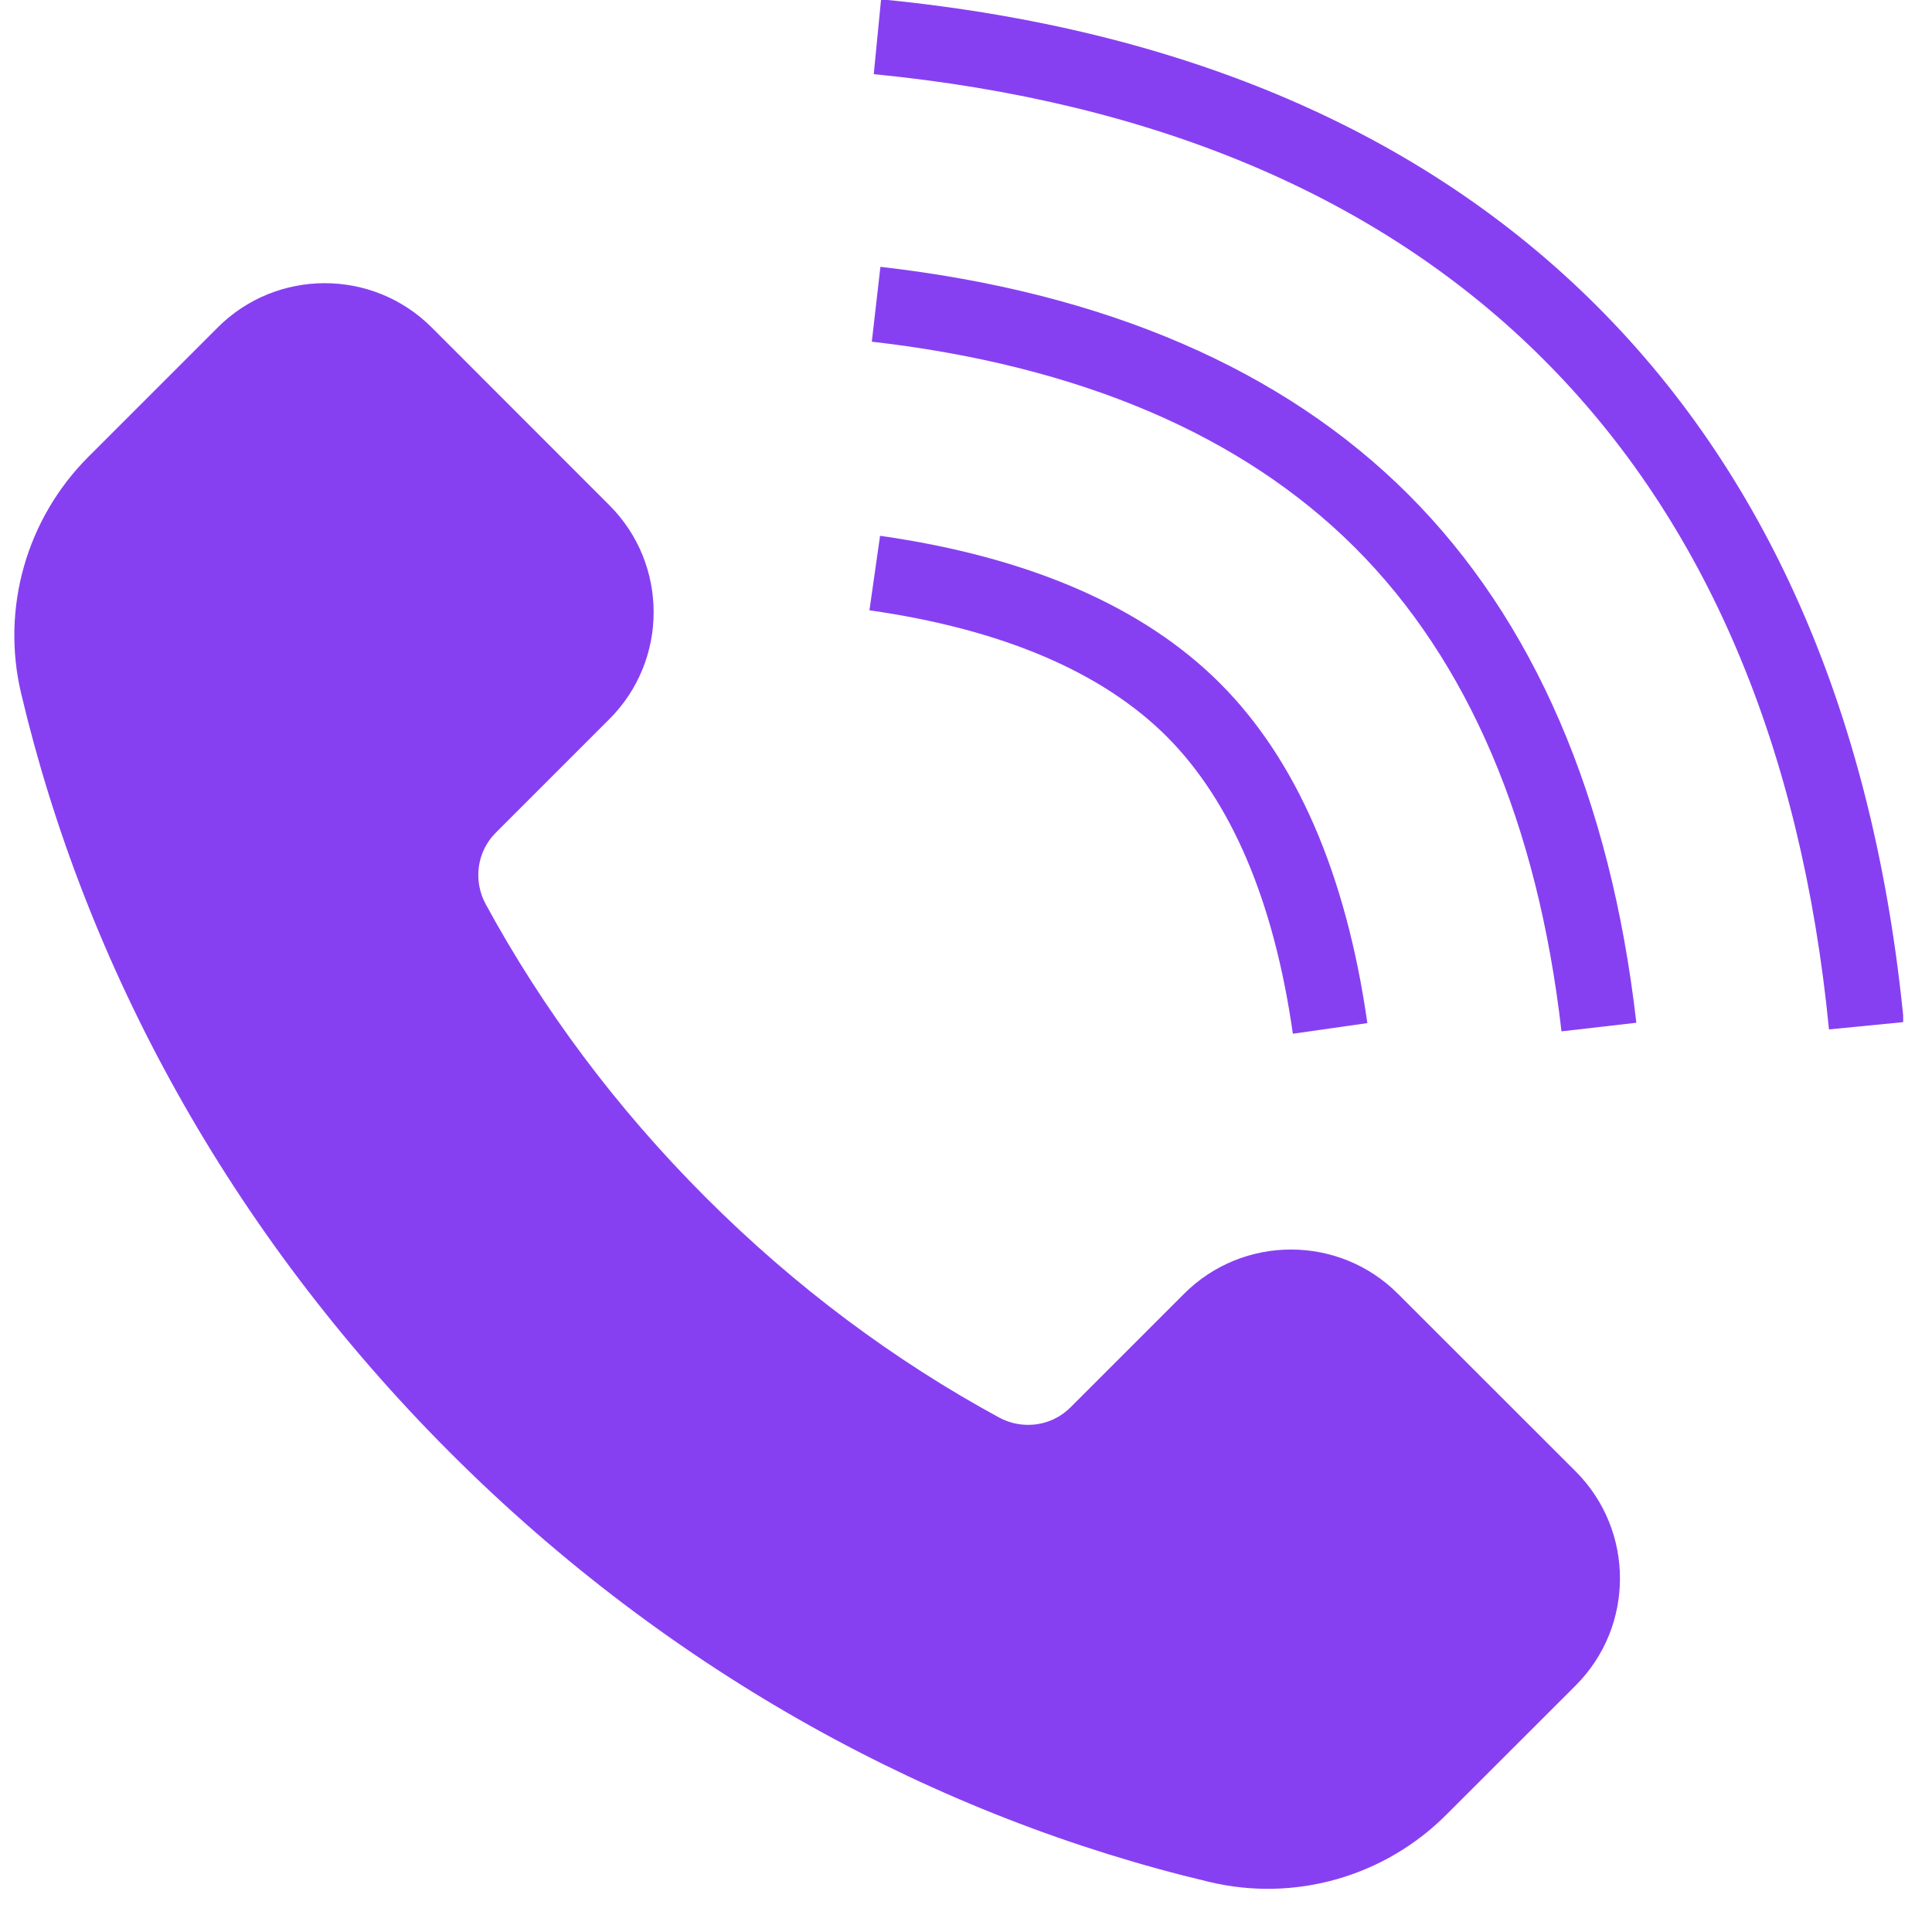 <svg xmlns="http://www.w3.org/2000/svg" xmlns:xlink="http://www.w3.org/1999/xlink" width="89" zoomAndPan="magnify" viewBox="0 0 66.75 66.75" height="89" preserveAspectRatio="xMidYMid meet" version="1.2"><defs><clipPath id="0a89a363e0"><path d="M 30 0 L 65.754 0 L 65.754 36 L 30 36 Z M 30 0 "/></clipPath><clipPath id="a94b38d5d7"><path d="M 0 9 L 56 9 L 56 65.754 L 0 65.754 Z M 0 9 "/></clipPath></defs><g id="7d3a77afcf"><g clip-rule="nonzero" clip-path="url(#0a89a363e0)"><path style=" stroke:none;fill-rule:nonzero;fill:#8740f1;fill-opacity:1;" d="M 55.176 10.578 C 49.156 4.555 40.828 0.988 30.441 -0.023 L 30.188 2.562 C 39.961 3.52 47.75 6.836 53.332 12.422 C 58.918 18.004 62.234 25.793 63.191 35.566 L 65.777 35.312 C 64.766 24.926 61.199 16.598 55.176 10.578 "/></g><path style=" stroke:none;fill-rule:nonzero;fill:#8740f1;fill-opacity:1;" d="M 44.668 35.715 L 47.242 35.348 C 46.508 30.199 44.793 26.25 42.148 23.605 C 39.504 20.961 35.555 19.246 30.406 18.512 L 30.039 21.086 C 34.613 21.738 38.066 23.207 40.309 25.445 C 42.547 27.688 44.016 31.141 44.668 35.715 "/><path style=" stroke:none;fill-rule:nonzero;fill:#8740f1;fill-opacity:1;" d="M 30.418 9.219 L 30.121 11.805 C 37.297 12.629 42.918 15.027 46.824 18.93 C 50.727 22.836 53.125 28.457 53.949 35.633 L 56.535 35.336 C 55.645 27.562 52.992 21.422 48.664 17.09 C 44.332 12.762 38.191 10.109 30.418 9.219 "/><g clip-rule="nonzero" clip-path="url(#a94b38d5d7)"><path style=" stroke:none;fill-rule:nonzero;fill:#8740f1;fill-opacity:1;" d="M 48.301 44.703 C 46.262 42.66 42.945 42.66 40.906 44.703 L 36.98 48.629 C 36.324 49.281 35.324 49.414 34.508 48.969 C 30.91 47.012 27.484 44.473 24.383 41.371 C 21.281 38.27 18.742 34.844 16.785 31.246 C 16.34 30.43 16.473 29.43 17.125 28.773 L 21.051 24.848 C 23.094 22.809 23.094 19.492 21.051 17.453 L 14.918 11.316 C 12.875 9.273 9.562 9.273 7.52 11.316 L 3.059 15.777 C 0.918 17.914 0.031 21.012 0.73 23.957 C 2.957 33.383 7.93 42.566 15.559 50.195 C 23.188 57.824 32.371 62.793 41.797 65.023 C 44.742 65.723 47.84 64.836 49.977 62.691 L 54.438 58.234 C 56.48 56.191 56.48 52.879 54.438 50.836 L 48.301 44.703 "/></g></g></svg>